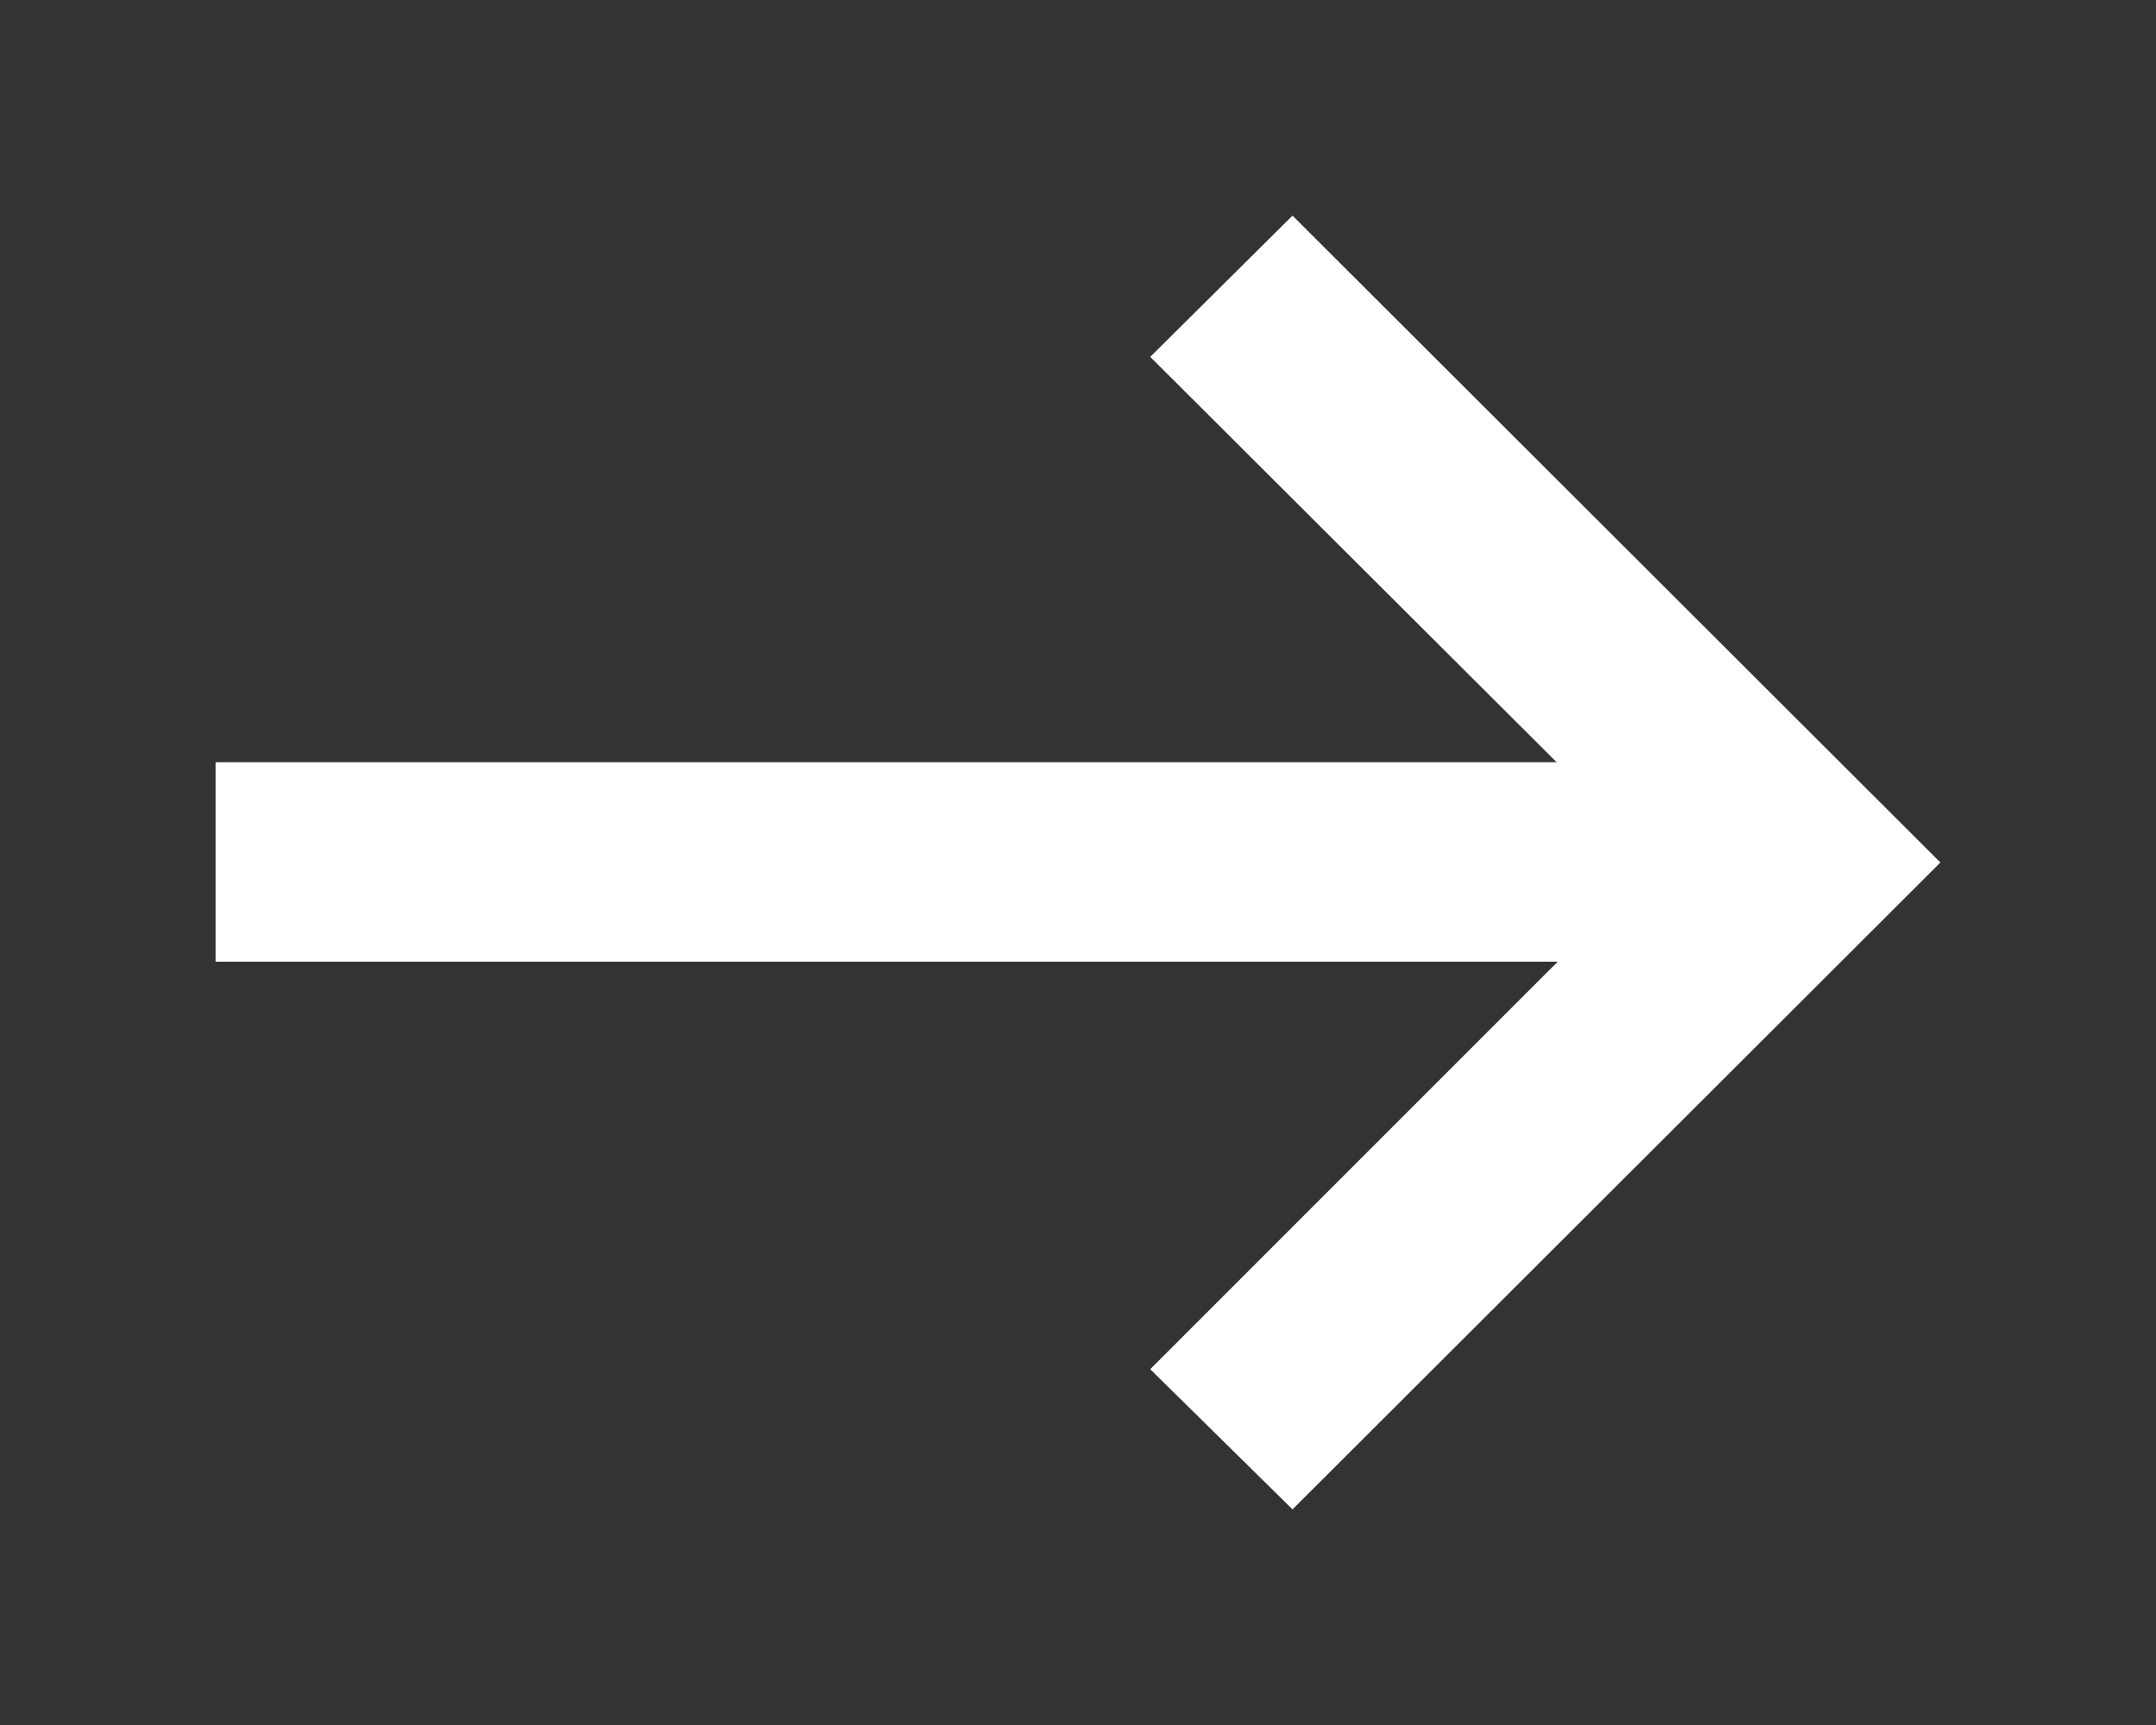 <svg xmlns="http://www.w3.org/2000/svg" xmlns:xlink="http://www.w3.org/1999/xlink" width="20" height="16" viewBox="0 0 20 16"><rect x="0" y="0" width="20" height="16" fill="#333333" stroke="none"/><defs><path id="ueica" d="M1080.99 1517l6.01 6-6.01 6-1.32-1.3 3.78-3.78H1071v-1.85h12.44l-3.77-3.76z"/></defs><g><g transform="translate(-1069 -1515)"><use fill="#fff" xlink:href="#ueica"/></g></g></svg>